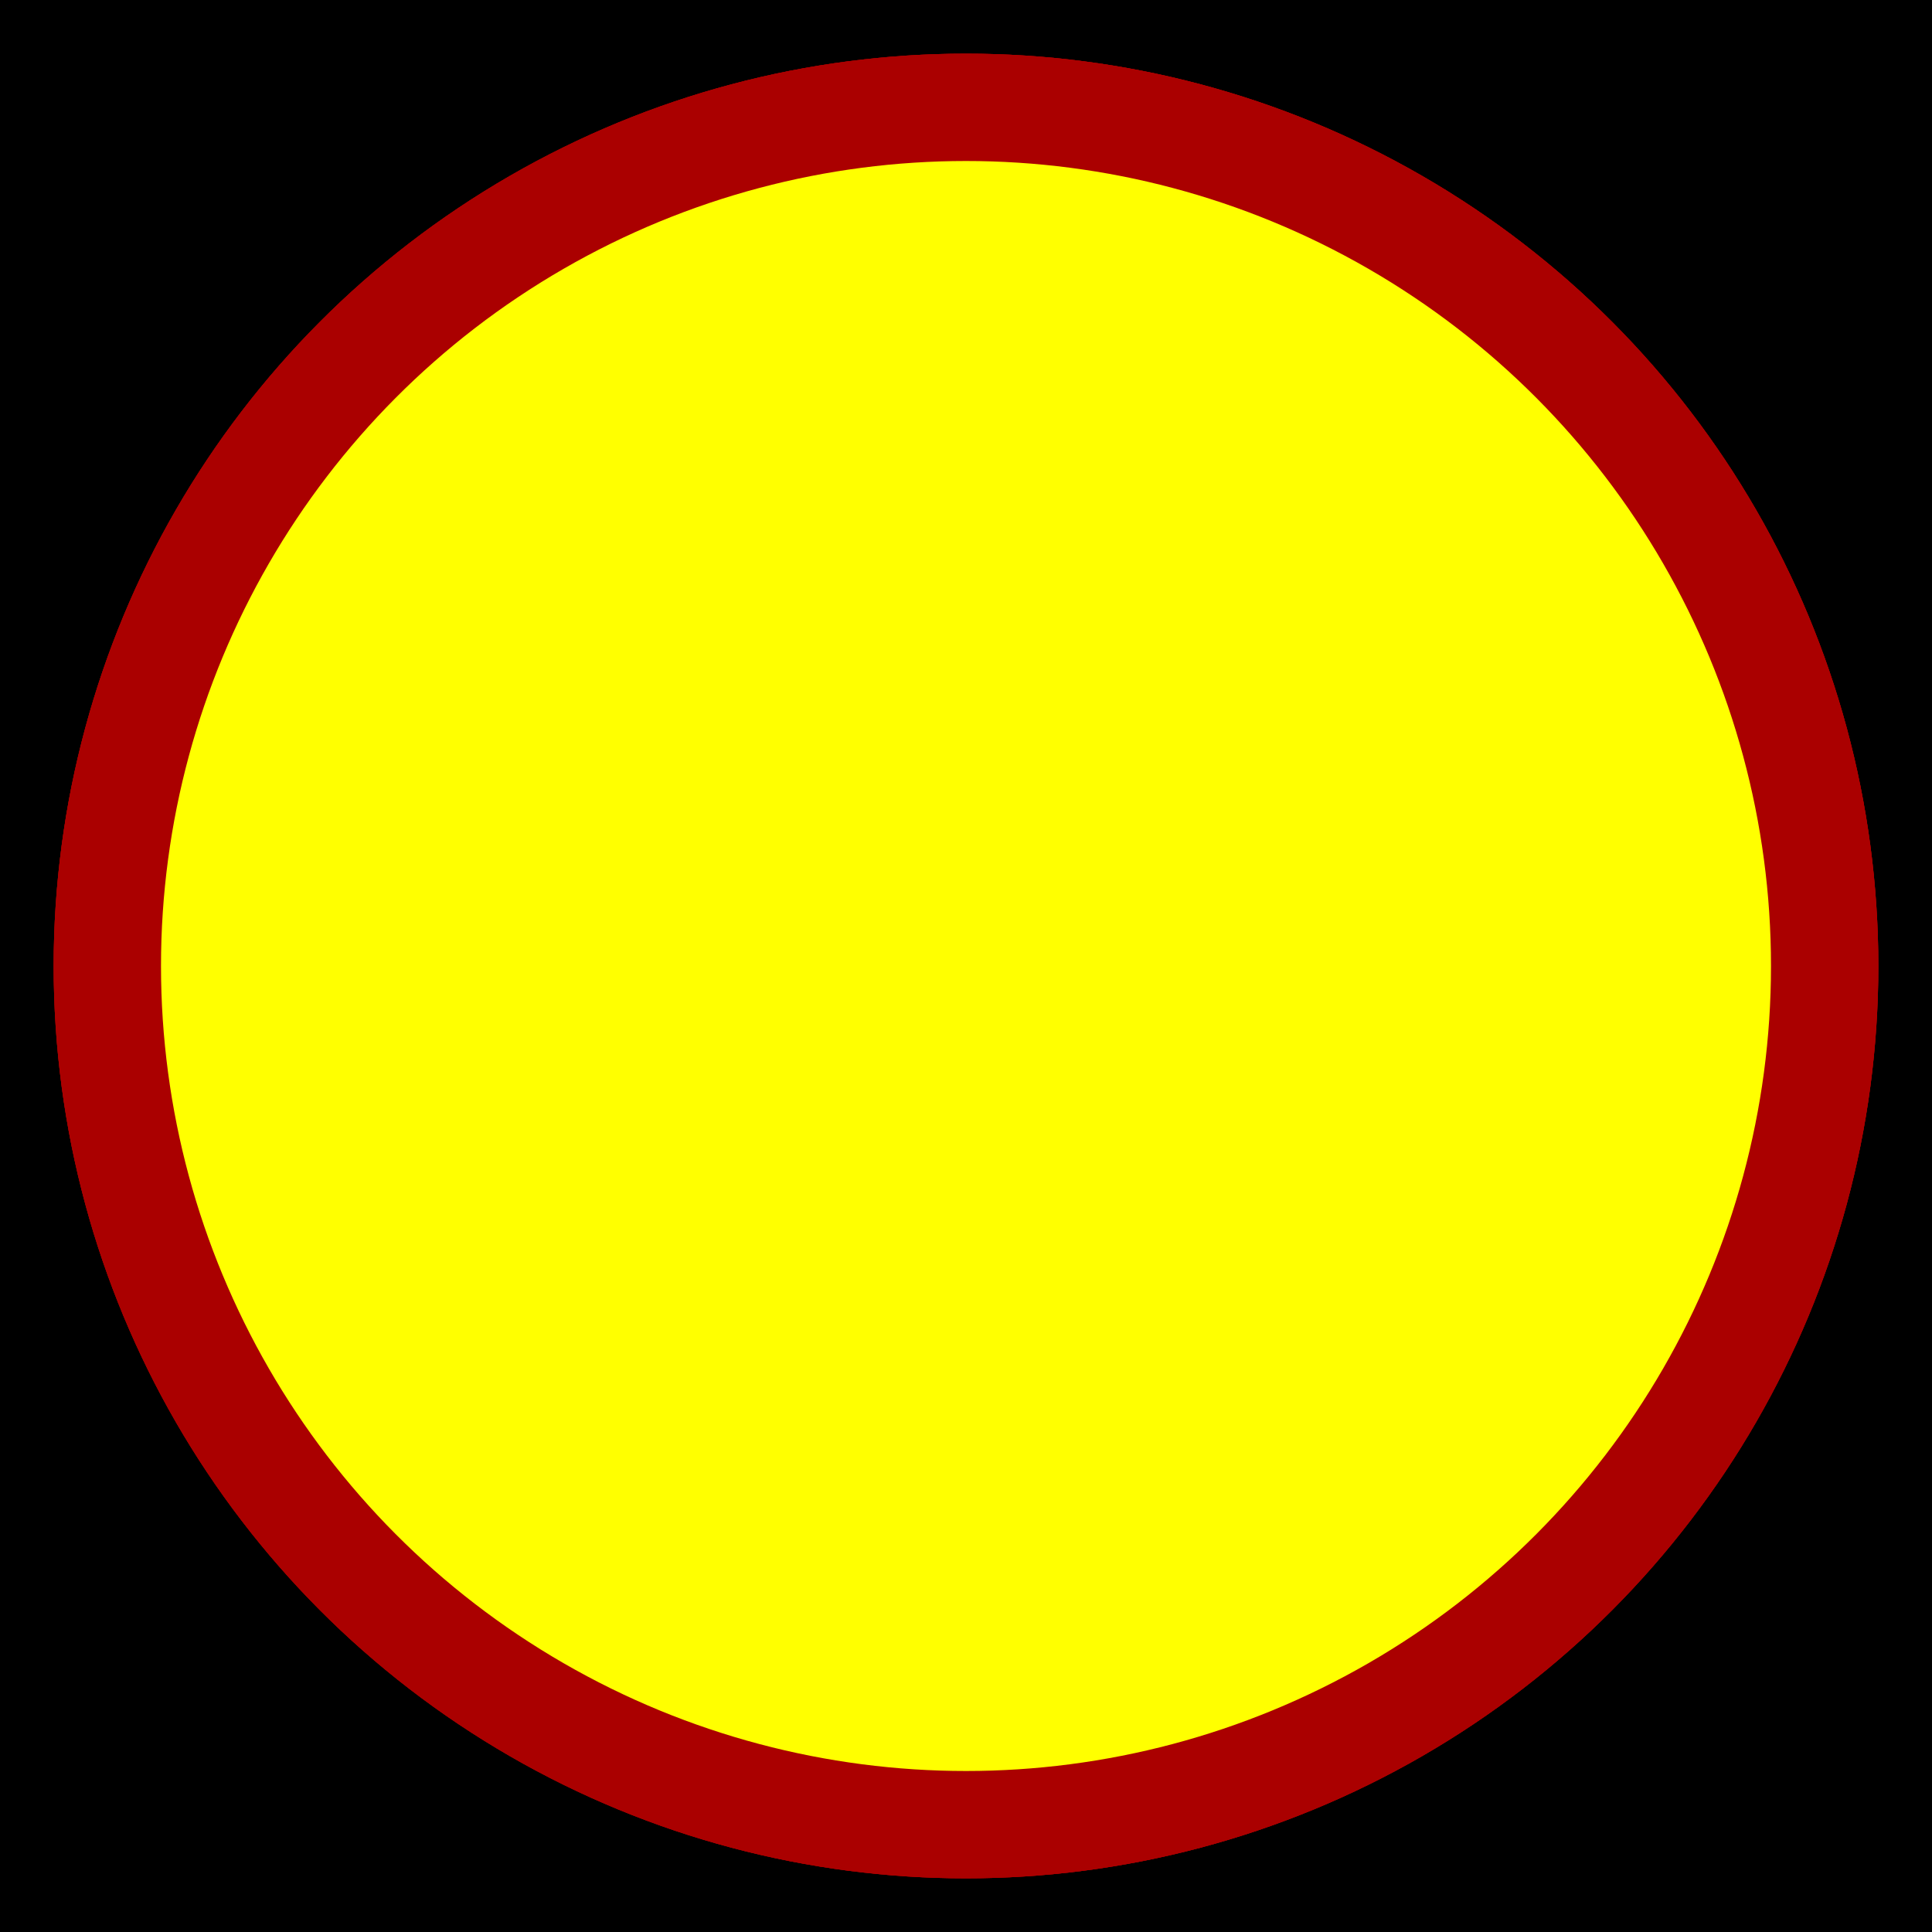 <?xml version="1.0" encoding="UTF-8"?>
<svg name="Status" id="sgd_state4" viewBox="0 0 18 18">
     <g id="Head_Layer">
            <rect x="0" y="0" width="18" height="18" fill="rgb(0,0,0)"/>
     </g>
     <g id="circle_Layer">
            <circle cx="9" cy="9" r="8" fill="rgb(255,0,0)" stroke="rgb(170,0,0)" stroke-width="1"/>
            <circle cx="9" cy="9" r="8" fill="rgb(0,255,0)" stroke="rgb(170,0,0)" stroke-width="1"/>
            <circle cx="9" cy="9" r="8" fill="rgb(255,255,0)" stroke="rgb(170,0,0)" stroke-width="1"/>
     </g>
</svg>
